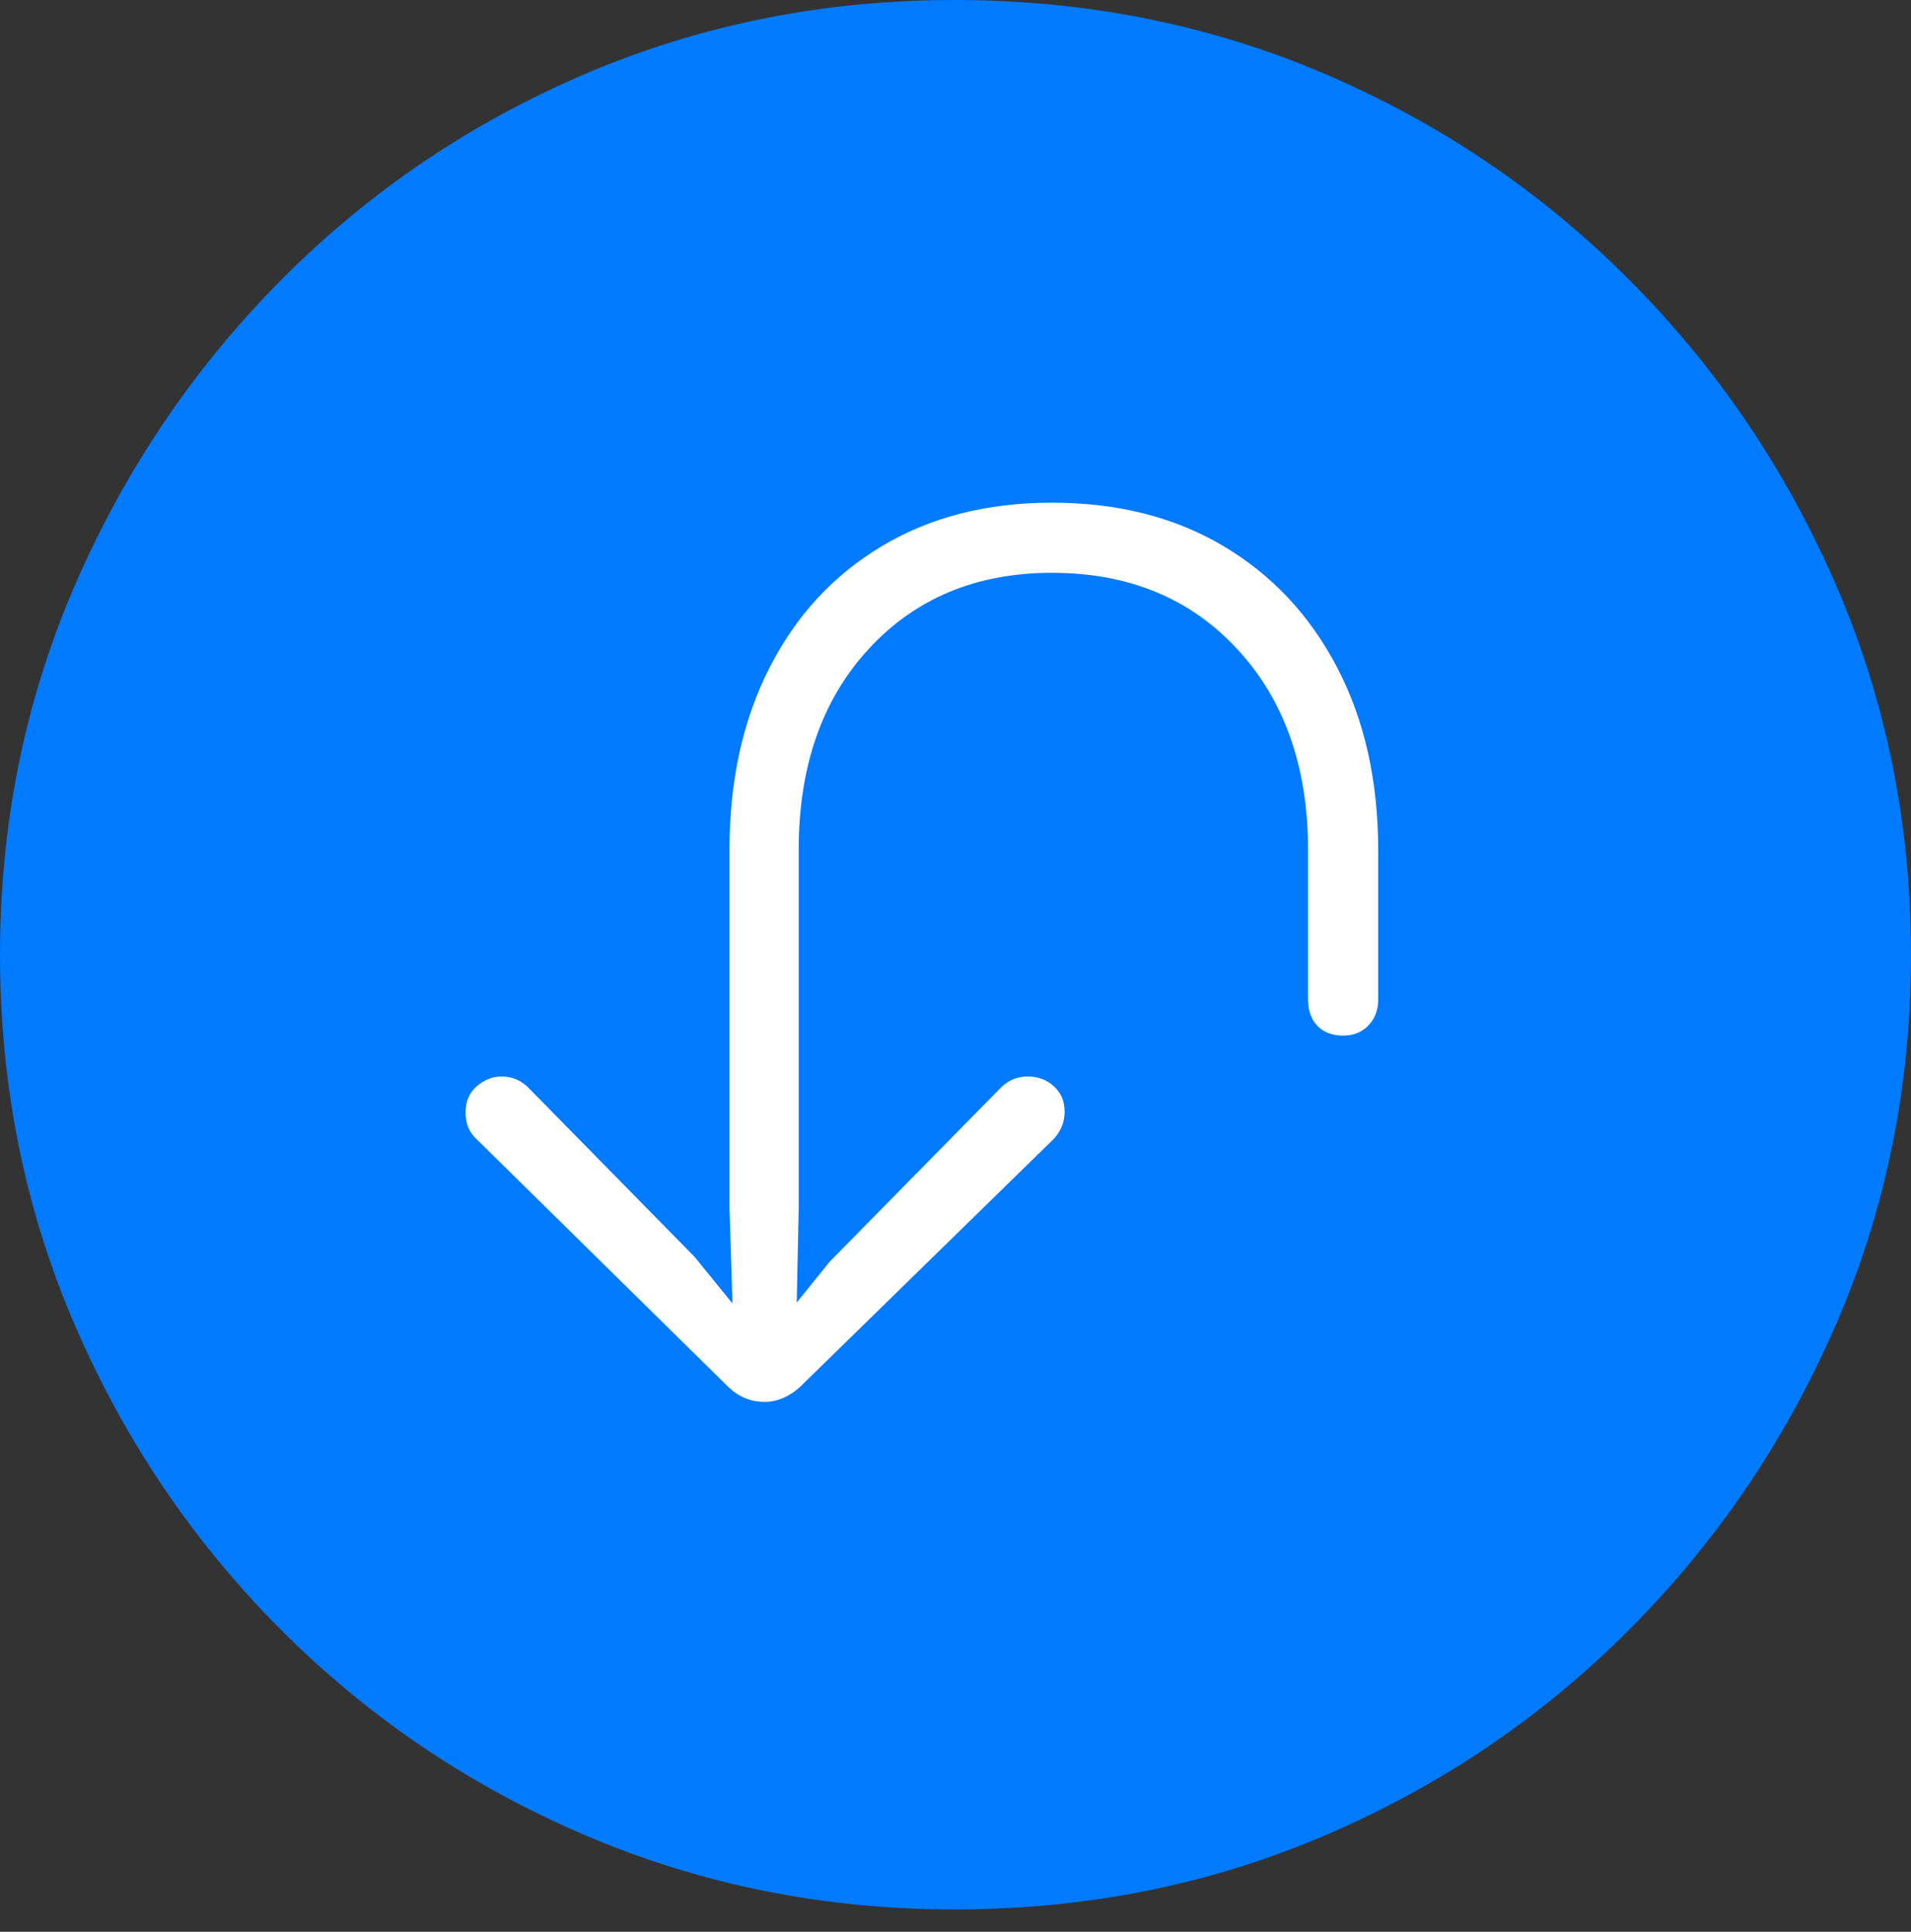 <?xml version="1.0" encoding="UTF-8"?>
<!--Generator: Apple Native CoreSVG 175-->
<!DOCTYPE svg
PUBLIC "-//W3C//DTD SVG 1.1//EN"
       "http://www.w3.org/Graphics/SVG/1.1/DTD/svg11.dtd">
<svg version="1.1" xmlns="http://www.w3.org/2000/svg" xmlns:xlink="http://www.w3.org/1999/xlink" width="19.16" height="19.365">
 <rect width="100%" height="100%" fill="#333333" stroke="none"/>
 <g>
  <rect height="19.365" opacity="0" width="19.16" x="0" y="0"/>
  <path d="M9.57 19.141Q11.553 19.141 13.286 18.398Q15.02 17.656 16.338 16.333Q17.656 15.01 18.408 13.276Q19.16 11.543 19.16 9.57Q19.16 7.598 18.408 5.864Q17.656 4.131 16.338 2.808Q15.02 1.484 13.286 0.742Q11.553 0 9.57 0Q7.598 0 5.864 0.742Q4.131 1.484 2.817 2.808Q1.504 4.131 0.752 5.864Q0 7.598 0 9.57Q0 11.543 0.747 13.276Q1.494 15.01 2.812 16.333Q4.131 17.656 5.869 18.398Q7.607 19.141 9.57 19.141Z" fill="#007aff"/>
  <path d="M10.547 5.039Q11.533 5.039 12.266 5.474Q12.998 5.908 13.408 6.694Q13.818 7.48 13.818 8.525L13.818 10.02Q13.818 10.176 13.721 10.278Q13.623 10.381 13.467 10.381Q13.301 10.381 13.208 10.283Q13.115 10.185 13.115 10.02L13.115 8.525Q13.115 7.275 12.407 6.509Q11.699 5.742 10.547 5.742Q9.414 5.742 8.711 6.504Q8.008 7.266 8.008 8.516L8.008 12.109L7.988 13.057L8.32 12.646L10.02 10.918Q10.137 10.791 10.303 10.791Q10.459 10.791 10.566 10.889Q10.674 10.986 10.674 11.143Q10.674 11.299 10.566 11.416L8.018 13.906Q7.852 14.053 7.666 14.053Q7.461 14.053 7.305 13.906L4.775 11.416Q4.668 11.318 4.668 11.152Q4.668 10.986 4.78 10.889Q4.893 10.791 5.029 10.791Q5.195 10.791 5.312 10.918L6.963 12.598L7.344 13.066L7.314 12.109L7.314 8.516Q7.314 7.48 7.715 6.694Q8.115 5.908 8.843 5.474Q9.57 5.039 10.547 5.039Z" fill="#ffffff"/>
 </g>
</svg>
